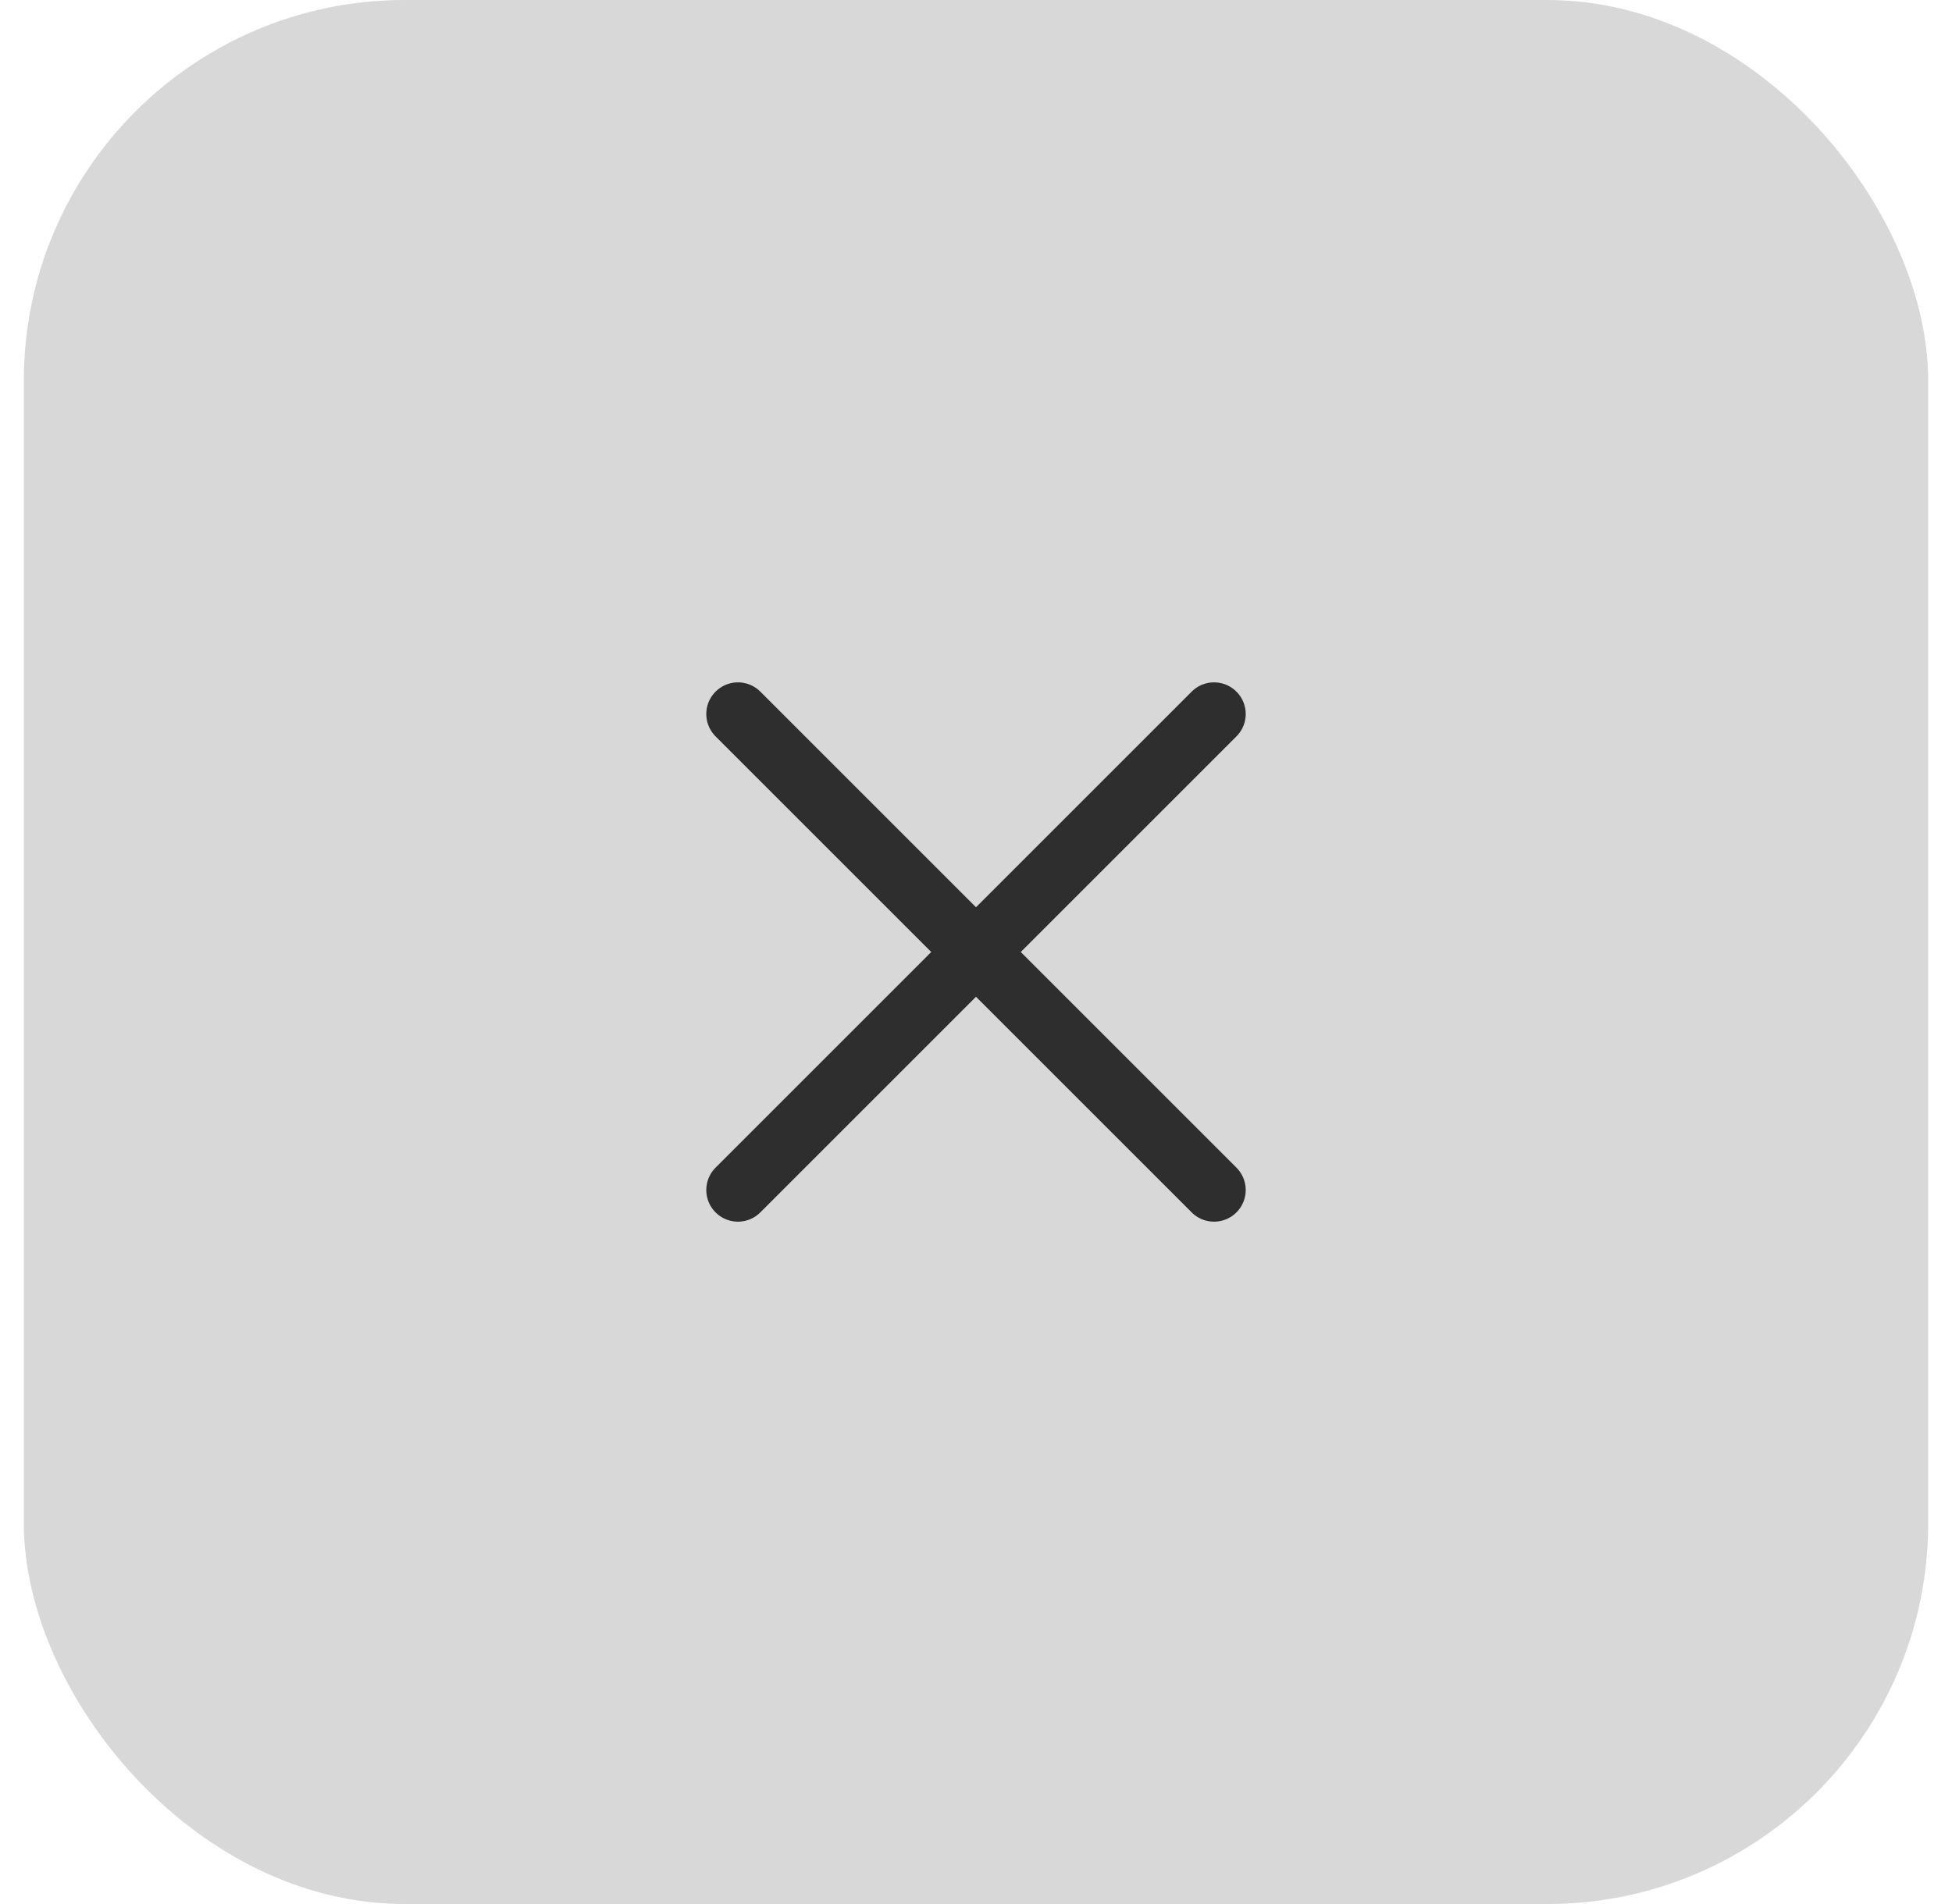 <svg width="41" height="40" viewBox="0 0 41 40" fill="none" xmlns="http://www.w3.org/2000/svg">
<rect x="0.5" width="40" height="40" rx="8" fill="#404040" fill-opacity="0.2"/>
<path d="M25.5 15L15.5 25M15.5 15L25.5 25" stroke="#2E2E2E" stroke-width="1.33" stroke-linecap="round" stroke-linejoin="round"/>
</svg>
